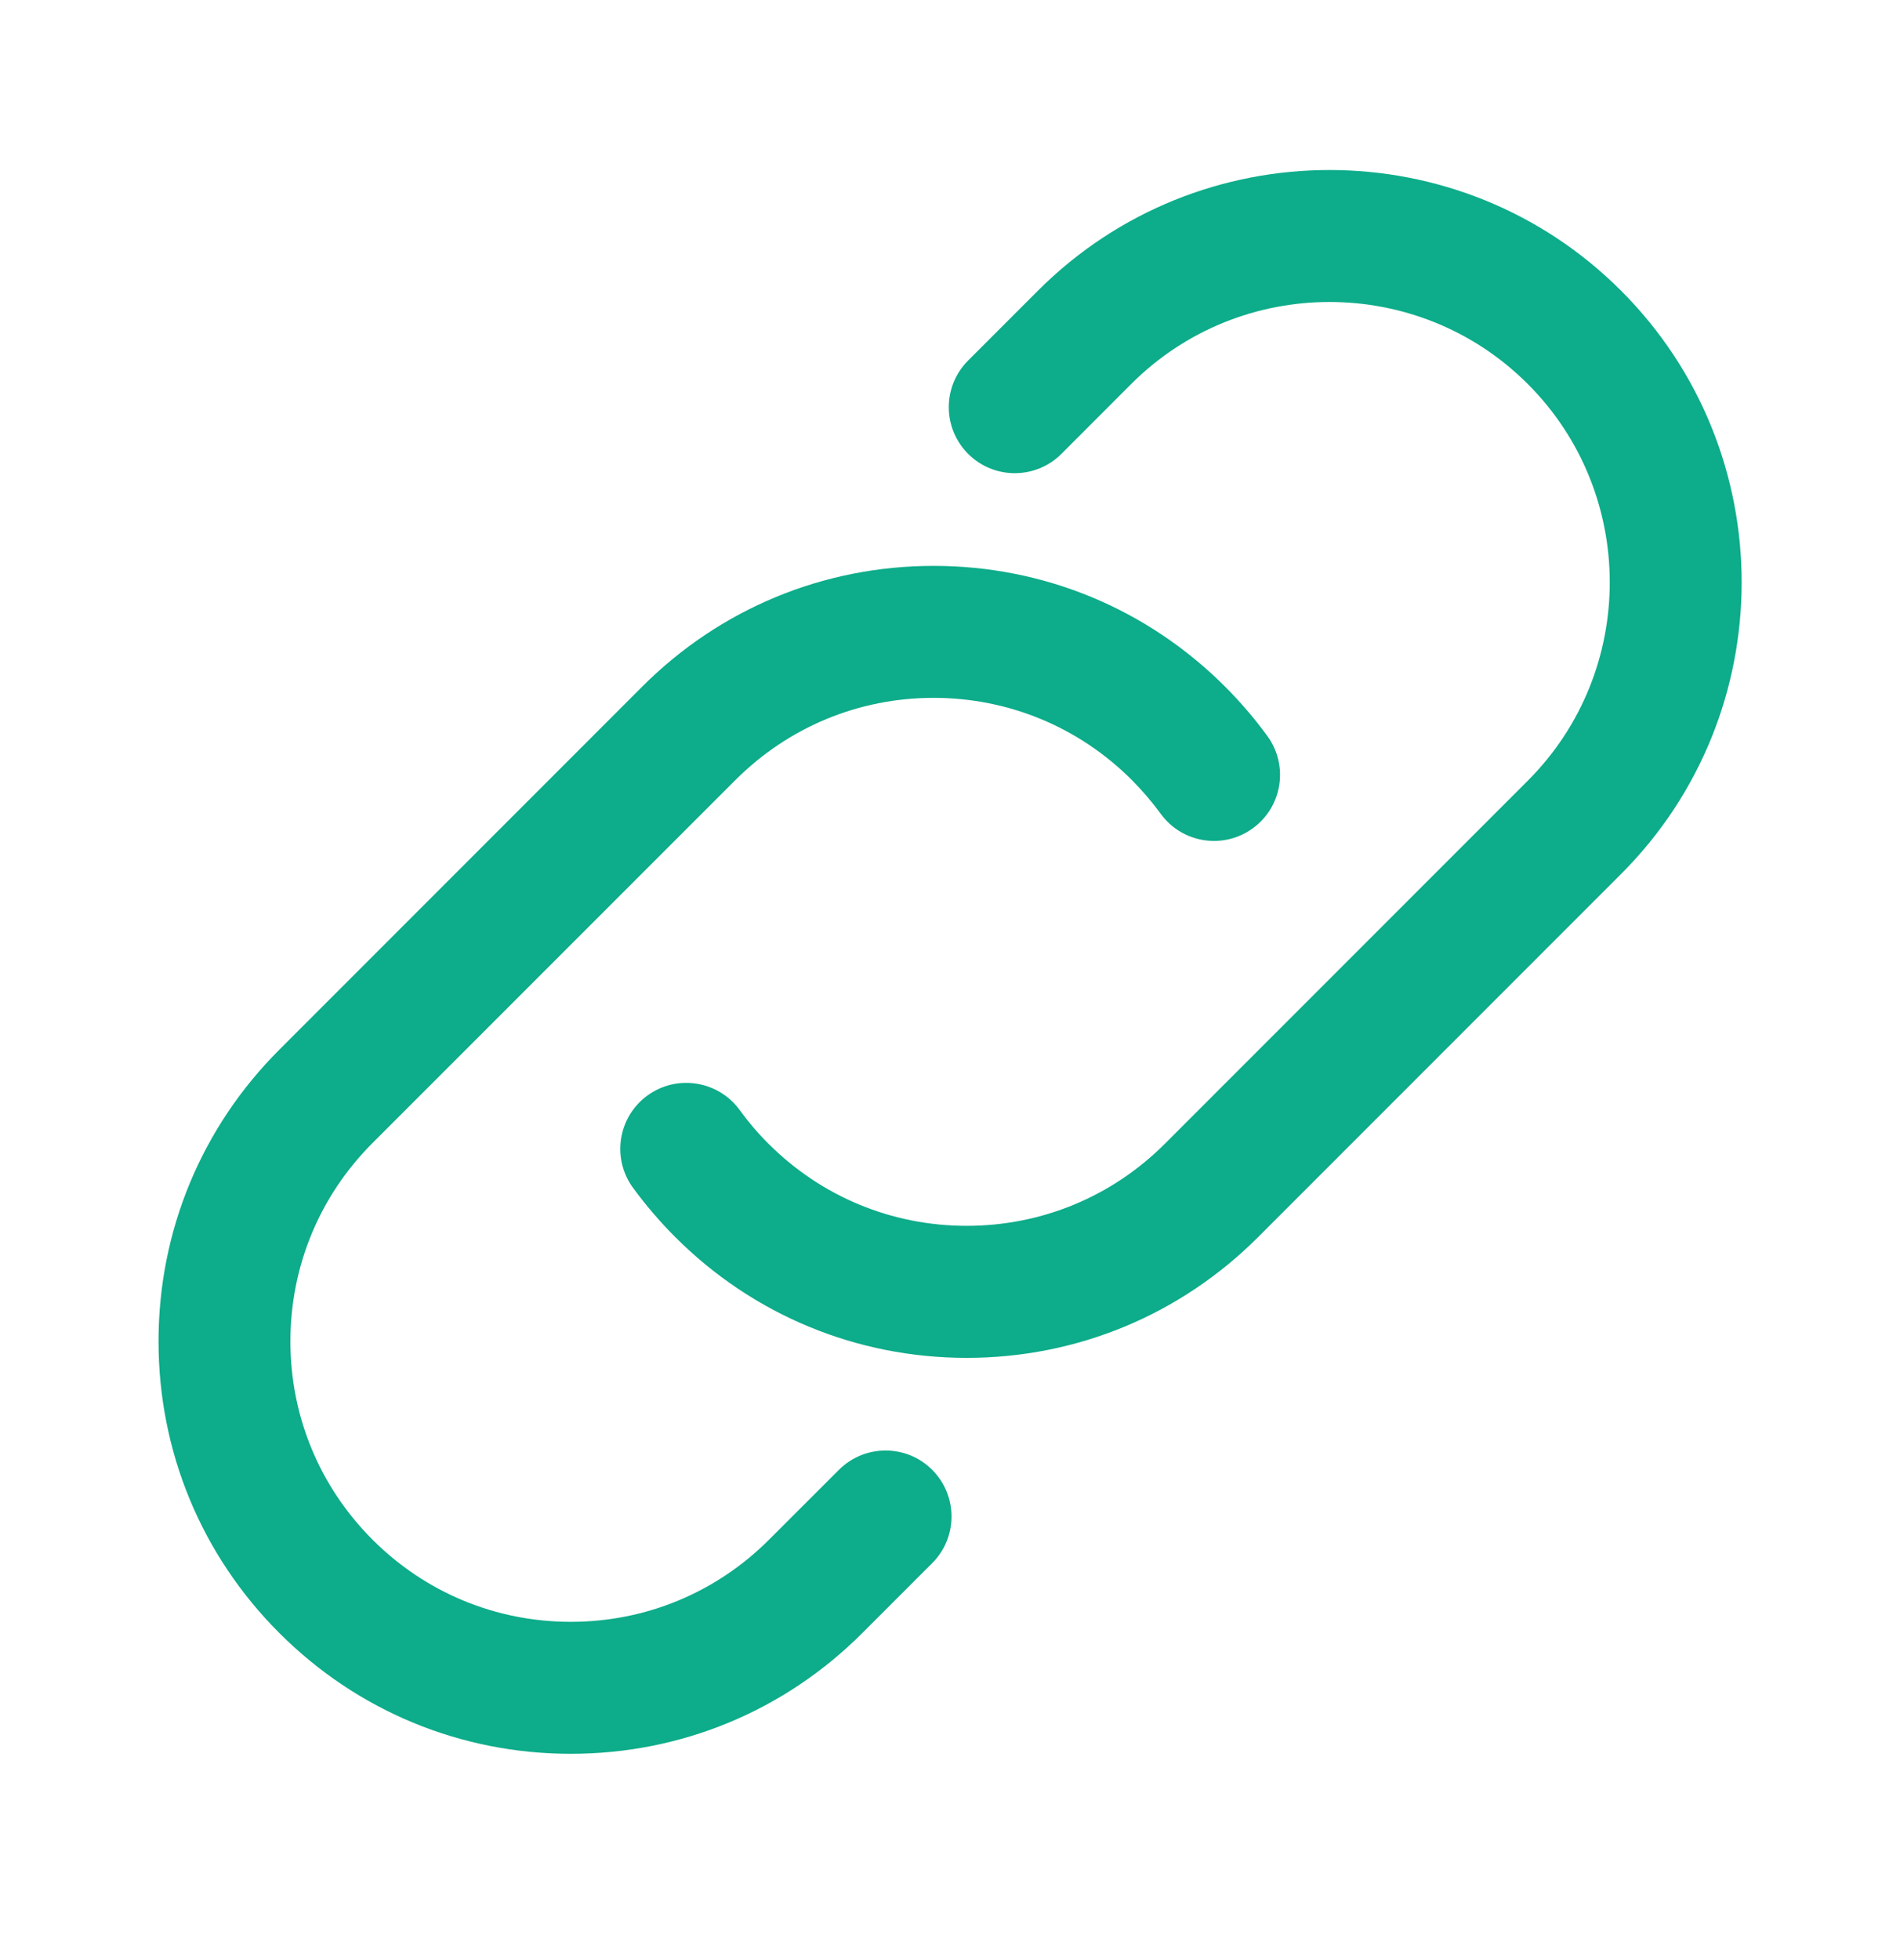 <svg width="32" height="33" viewBox="0 0 32 33" fill="none" xmlns="http://www.w3.org/2000/svg">
<g clip-path="url(#clip0_2096_4598)">
<path d="M11.372 20.827C11.117 20.572 10.877 20.292 10.66 19.996C10.299 19.501 10.408 18.805 10.904 18.444C11.4 18.083 12.094 18.192 12.457 18.687C12.6 18.885 12.761 19.075 12.942 19.255C13.834 20.147 15.02 20.638 16.281 20.638C17.542 20.638 18.729 20.147 19.62 19.255L25.731 13.144C27.572 11.303 27.572 8.306 25.731 6.465C23.89 4.624 20.893 4.624 19.052 6.465L17.877 7.641C17.442 8.075 16.74 8.075 16.305 7.641C15.871 7.206 15.871 6.504 16.305 6.07L17.481 4.894C20.189 2.185 24.594 2.185 27.302 4.894C30.01 7.602 30.01 12.007 27.302 14.715L21.191 20.826C19.88 22.138 18.136 22.861 16.281 22.861C14.427 22.861 12.682 22.138 11.372 20.827ZM9.614 29.527C11.47 29.527 13.213 28.805 14.524 27.493L15.7 26.317C16.134 25.884 16.134 25.181 15.7 24.746C15.267 24.312 14.563 24.313 14.129 24.746L12.952 25.922C12.06 26.814 10.874 27.305 9.613 27.305C8.352 27.305 7.167 26.814 6.274 25.922C5.382 25.029 4.891 23.844 4.891 22.583C4.891 21.322 5.382 20.135 6.274 19.244L12.386 13.133C13.278 12.241 14.463 11.749 15.724 11.749C16.985 11.749 18.172 12.241 19.063 13.133C19.241 13.312 19.403 13.502 19.548 13.7C19.908 14.196 20.602 14.307 21.1 13.945C21.597 13.584 21.707 12.889 21.346 12.393C21.134 12.102 20.895 11.823 20.636 11.563C19.323 10.249 17.579 9.527 15.724 9.527C13.87 9.527 12.126 10.249 10.814 11.562L4.704 17.673C3.392 18.984 2.67 20.728 2.67 22.583C2.67 24.437 3.392 26.182 4.704 27.493C6.015 28.805 7.759 29.527 9.614 29.527Z" fill="#0DAC8A"/>
</g>
<defs>
<clipPath id="clip0_2096_4598">
<rect width="26.667" height="26.667" fill="white" transform="translate(2.667 2.861)"/>
</clipPath>
</defs>
</svg>
